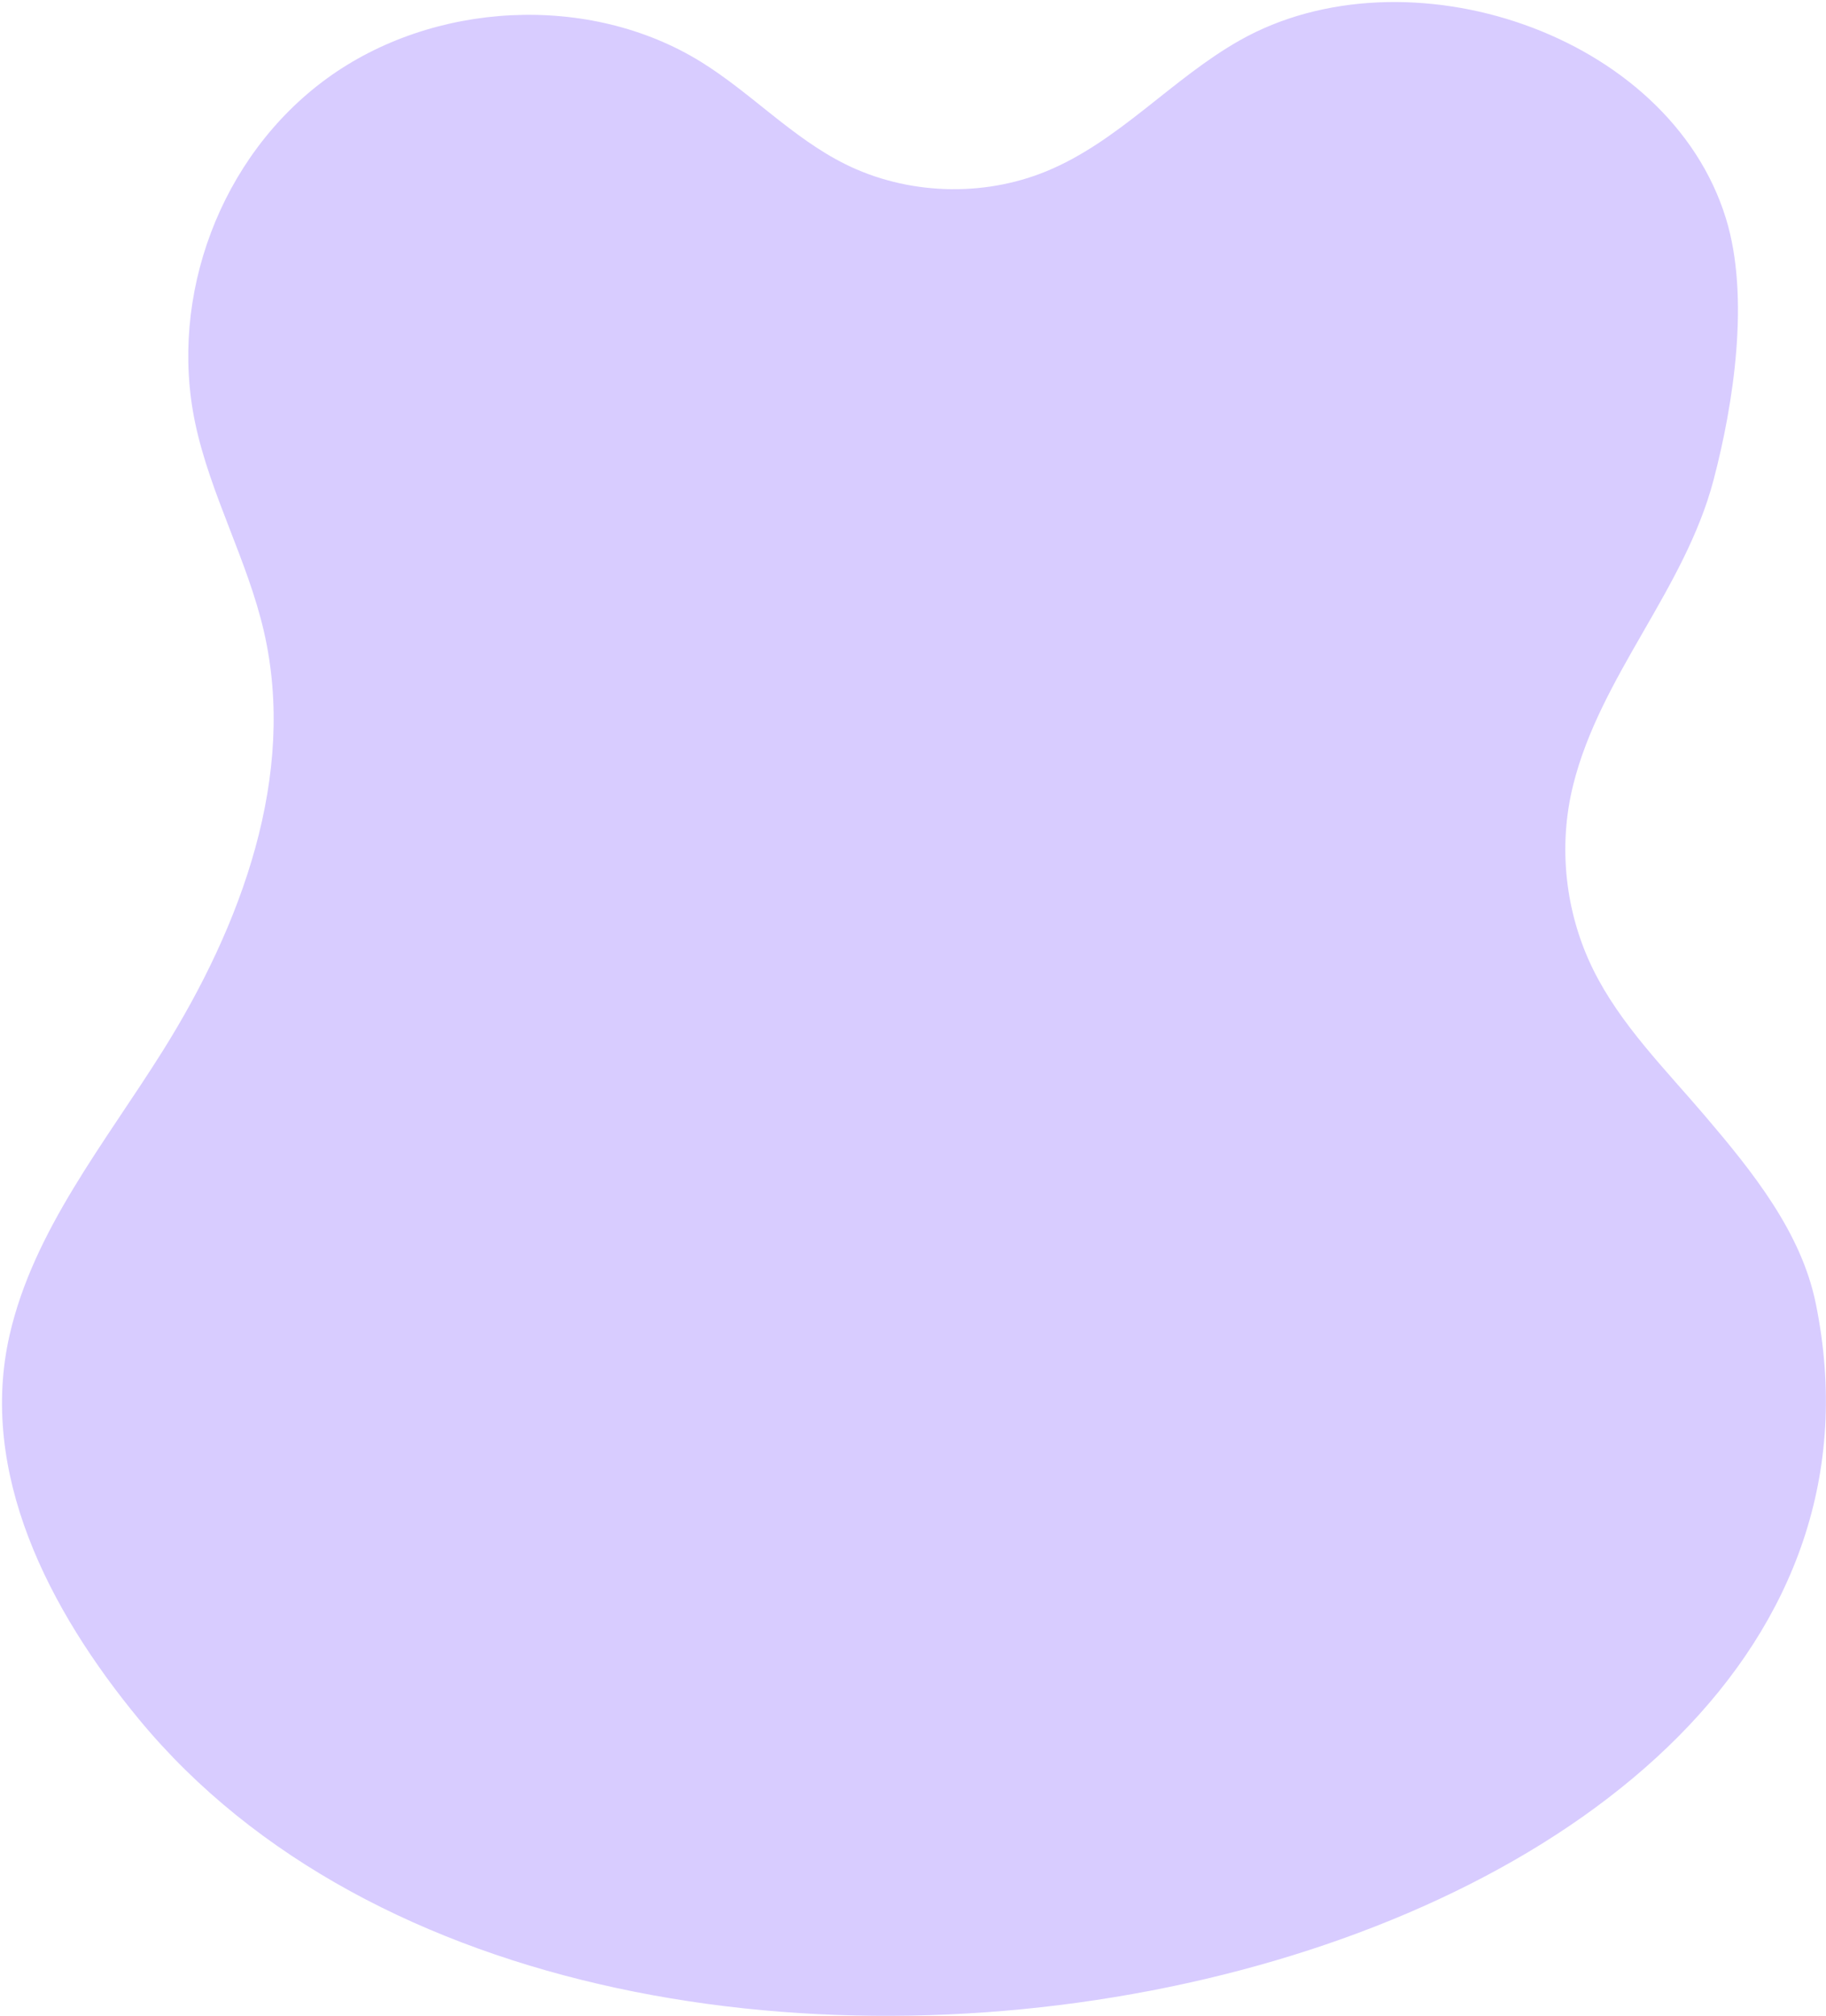 <svg width="897" height="990" viewBox="0 0 897 990" fill="none" xmlns="http://www.w3.org/2000/svg">
<path d="M609.05 19.8C575.58 38.71 549.69 69.44 514.02 84.1C482.68 96.98 445.46 95.66 415.17 80.58C389.15 67.63 369.1 45.73 344.46 30.45C289.39 -3.68 212.56 0.57 160.36 38.7C108.16 76.83 82.83 145.57 95.86 207.61C103.26 242.82 121.61 275.12 129.67 310.19C145.86 380.69 118.67 454.24 79.98 515.98C51.7 561.12 16.45 604.07 4.7 655.62C-10.65 722.98 23.71 790.31 68.35 844.34C296.48 1120.46 961.1 976.49 891.93 639.85C884.76 604.97 860.97 575.43 837.63 548.03C817.96 524.94 795.95 503.07 782.62 476.07C768.84 448.15 765.3 415.6 772.79 385.51C786.15 331.8 827.57 289.59 841.76 235.71C851.66 198.11 859.64 145.84 847.92 107.52C819.98 16.13 690.79 -26.37 609.05 19.8Z" fill="#D8CCFF"/>
</svg>
